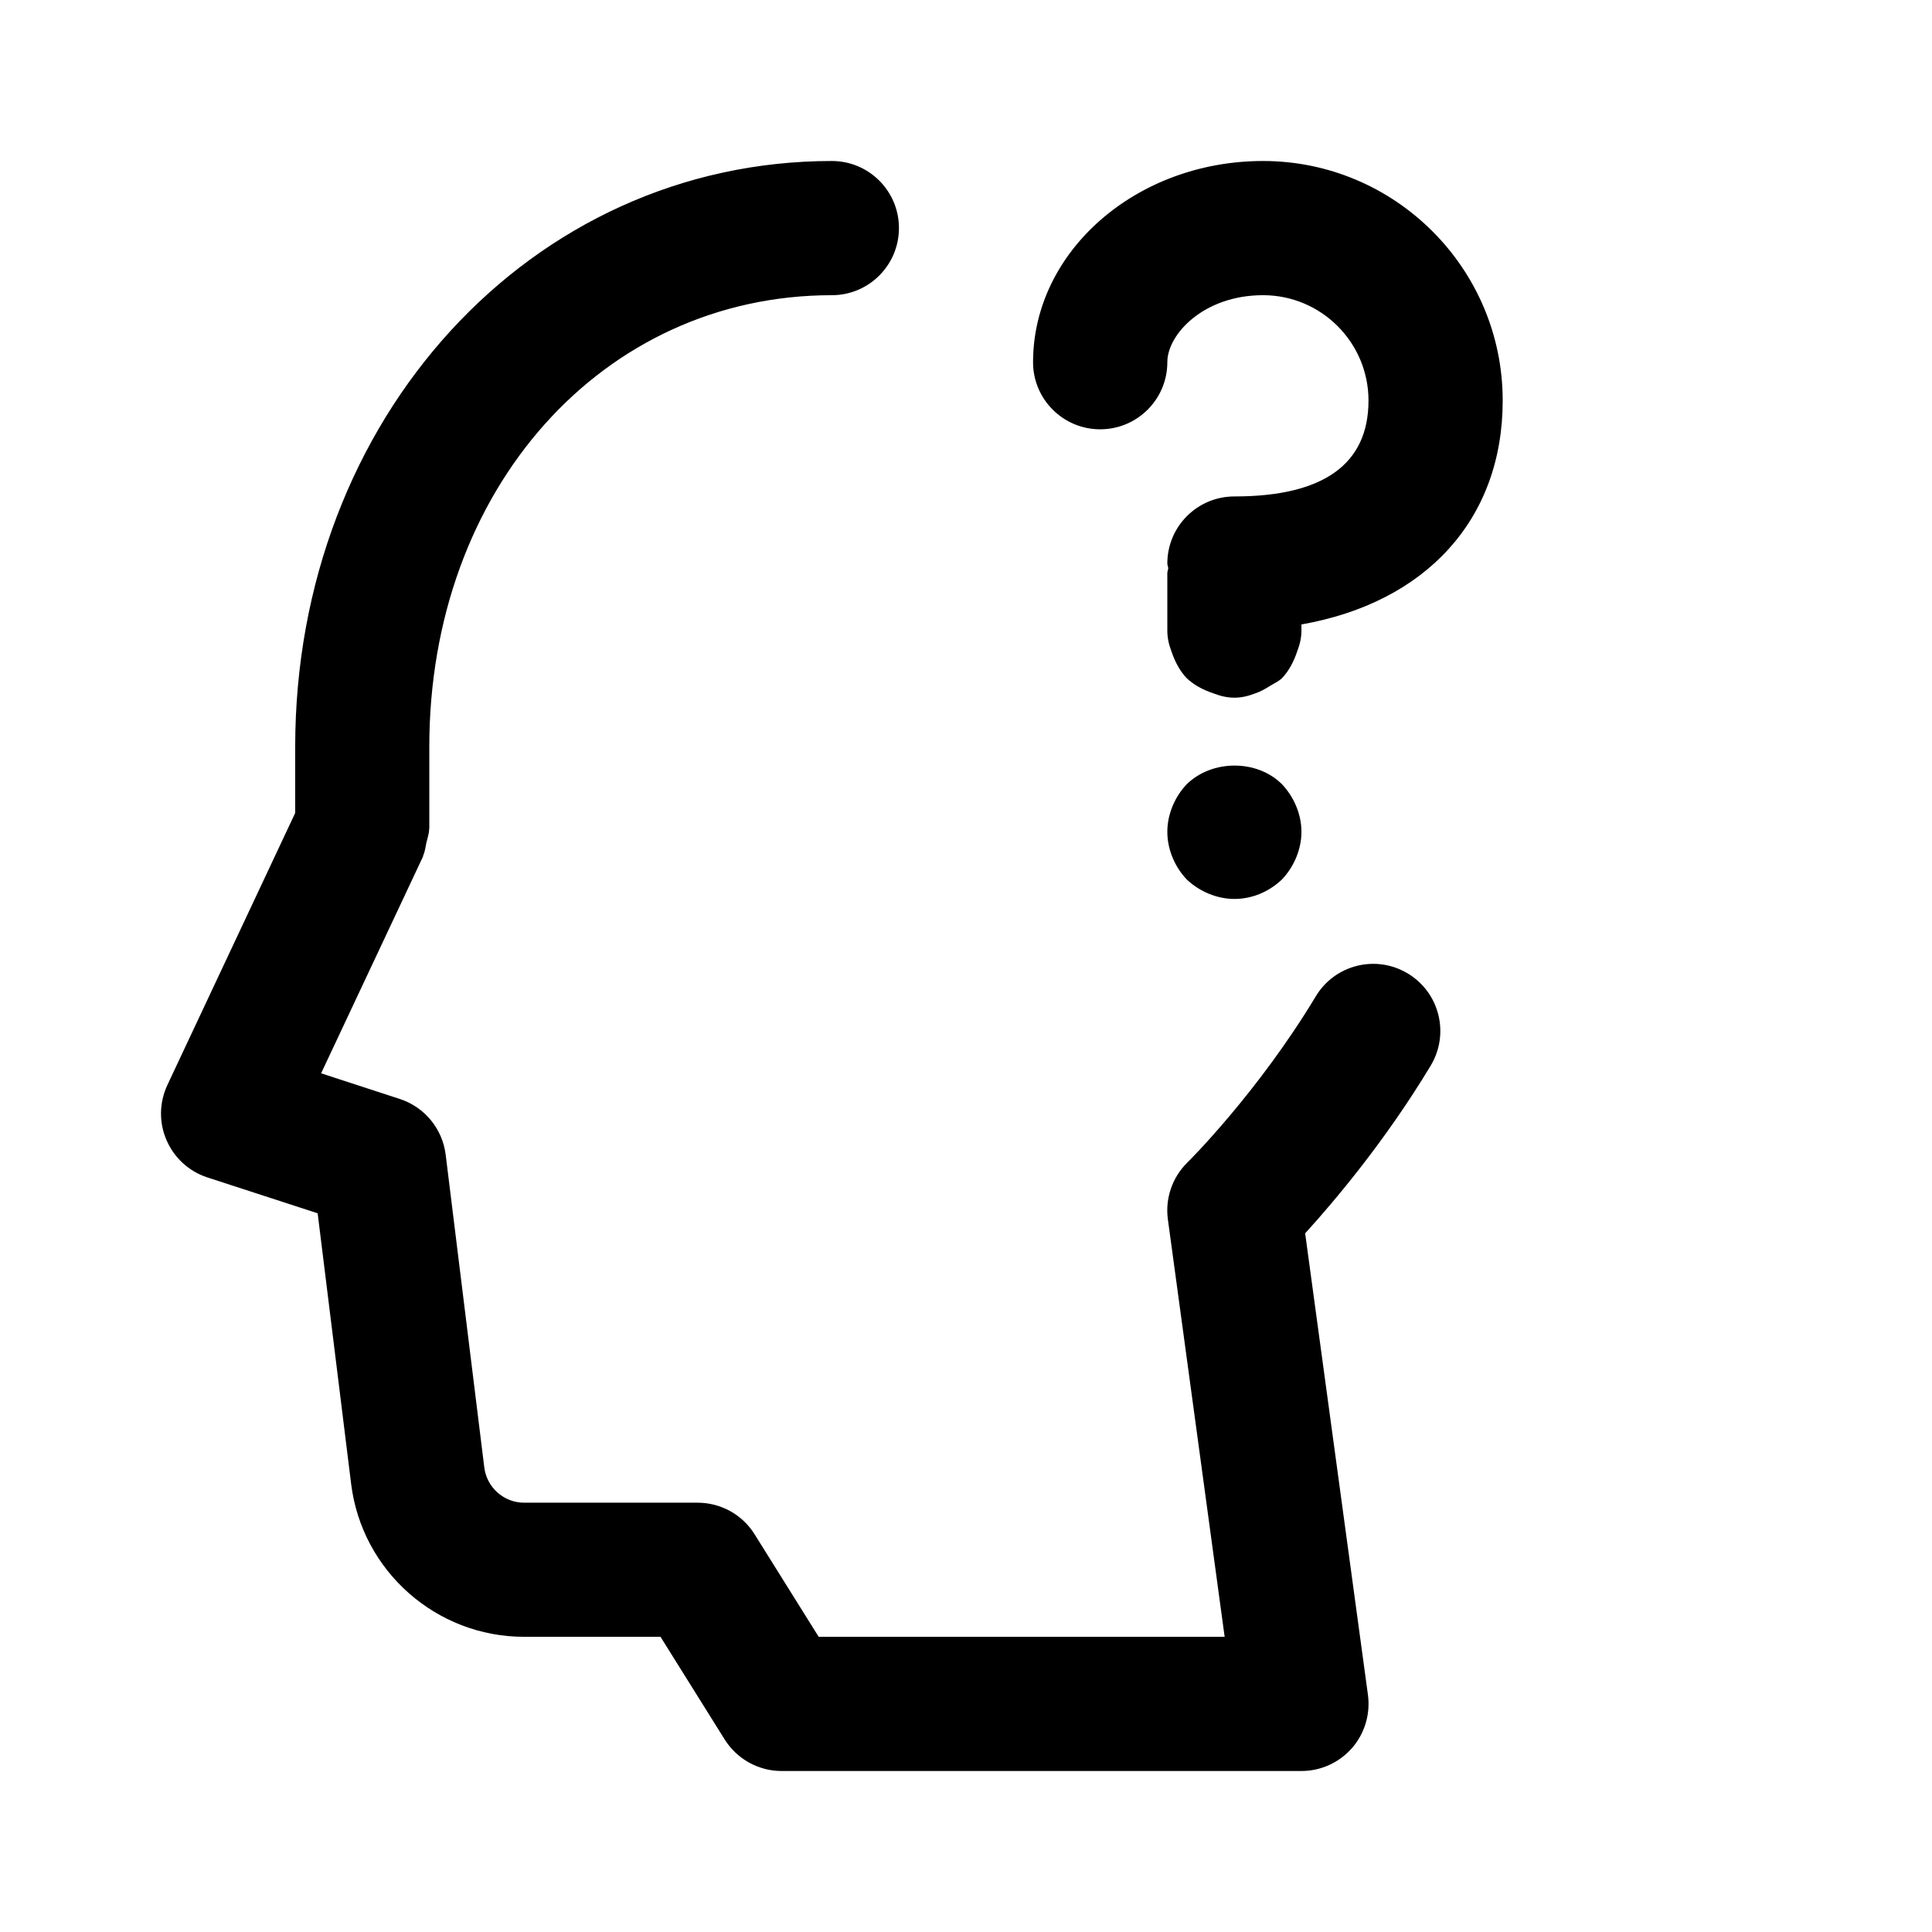 <svg viewBox="0 0 24 24" fill="none" xmlns="http://www.w3.org/2000/svg">
<path fill-rule="evenodd" clip-rule="evenodd" d="M16.167 7.757V7.833C16.167 7.926 16.145 8.012 16.114 8.092C16.073 8.215 16.014 8.331 15.925 8.425C15.883 8.465 15.828 8.488 15.778 8.52C15.718 8.557 15.659 8.592 15.591 8.614C15.511 8.645 15.426 8.667 15.334 8.667C15.241 8.667 15.157 8.645 15.076 8.614C14.953 8.573 14.836 8.514 14.742 8.425C14.652 8.331 14.593 8.213 14.552 8.091C14.521 8.01 14.501 7.926 14.501 7.833V7.118C14.501 7.098 14.511 7.08 14.512 7.059C14.511 7.038 14.501 7.021 14.501 7C14.501 6.54 14.874 6.167 15.334 6.167C16.439 6.167 17 5.767 17 4.976C17 4.254 16.413 3.667 15.69 3.667C14.953 3.667 14.501 4.152 14.501 4.5C14.501 4.96 14.127 5.333 13.667 5.333C13.207 5.333 12.833 4.96 12.833 4.5C12.833 3.122 14.115 2 15.69 2C17.331 2 18.667 3.335 18.667 4.976C18.667 6.458 17.707 7.487 16.167 7.757ZM14.742 10.925C14.592 10.767 14.501 10.55 14.501 10.333C14.501 10.117 14.592 9.9 14.742 9.742C15.058 9.433 15.616 9.433 15.925 9.742C16.075 9.9 16.167 10.117 16.167 10.333C16.167 10.55 16.075 10.767 15.925 10.925C15.767 11.075 15.559 11.167 15.334 11.167C15.117 11.167 14.9 11.075 14.742 10.925ZM10.334 3.667C7.483 3.667 5.333 6.078 5.333 9.277V10.285C5.333 10.291 5.331 10.295 5.331 10.301C5.33 10.357 5.31 10.411 5.297 10.467C5.285 10.52 5.281 10.575 5.258 10.624C5.256 10.629 5.257 10.635 5.255 10.64L3.989 13.333L4.967 13.652C5.274 13.752 5.496 14.022 5.536 14.342L6.016 18.229C6.047 18.478 6.26 18.667 6.51 18.667H8.666C8.954 18.667 9.221 18.815 9.373 19.058L10.17 20.333H15.213L14.508 15.149C14.472 14.889 14.562 14.627 14.748 14.443C14.758 14.435 15.627 13.571 16.345 12.377C16.582 11.983 17.093 11.855 17.488 12.093C17.883 12.33 18.01 12.842 17.773 13.237C17.209 14.174 16.575 14.923 16.213 15.321L16.993 21.054C17.025 21.293 16.953 21.534 16.795 21.715C16.636 21.896 16.408 22 16.167 22H9.709C9.422 22 9.155 21.852 9.002 21.608L8.205 20.333H6.51C5.42 20.333 4.496 19.517 4.362 18.434L3.946 15.072L2.575 14.626C2.348 14.552 2.164 14.384 2.069 14.164C1.973 13.945 1.978 13.696 2.079 13.479L3.667 10.099V9.277C3.667 5.197 6.595 2 10.334 2C10.794 2 11.167 2.373 11.167 2.833C11.167 3.293 10.794 3.667 10.334 3.667Z" fill="currentColor"/>
</svg>